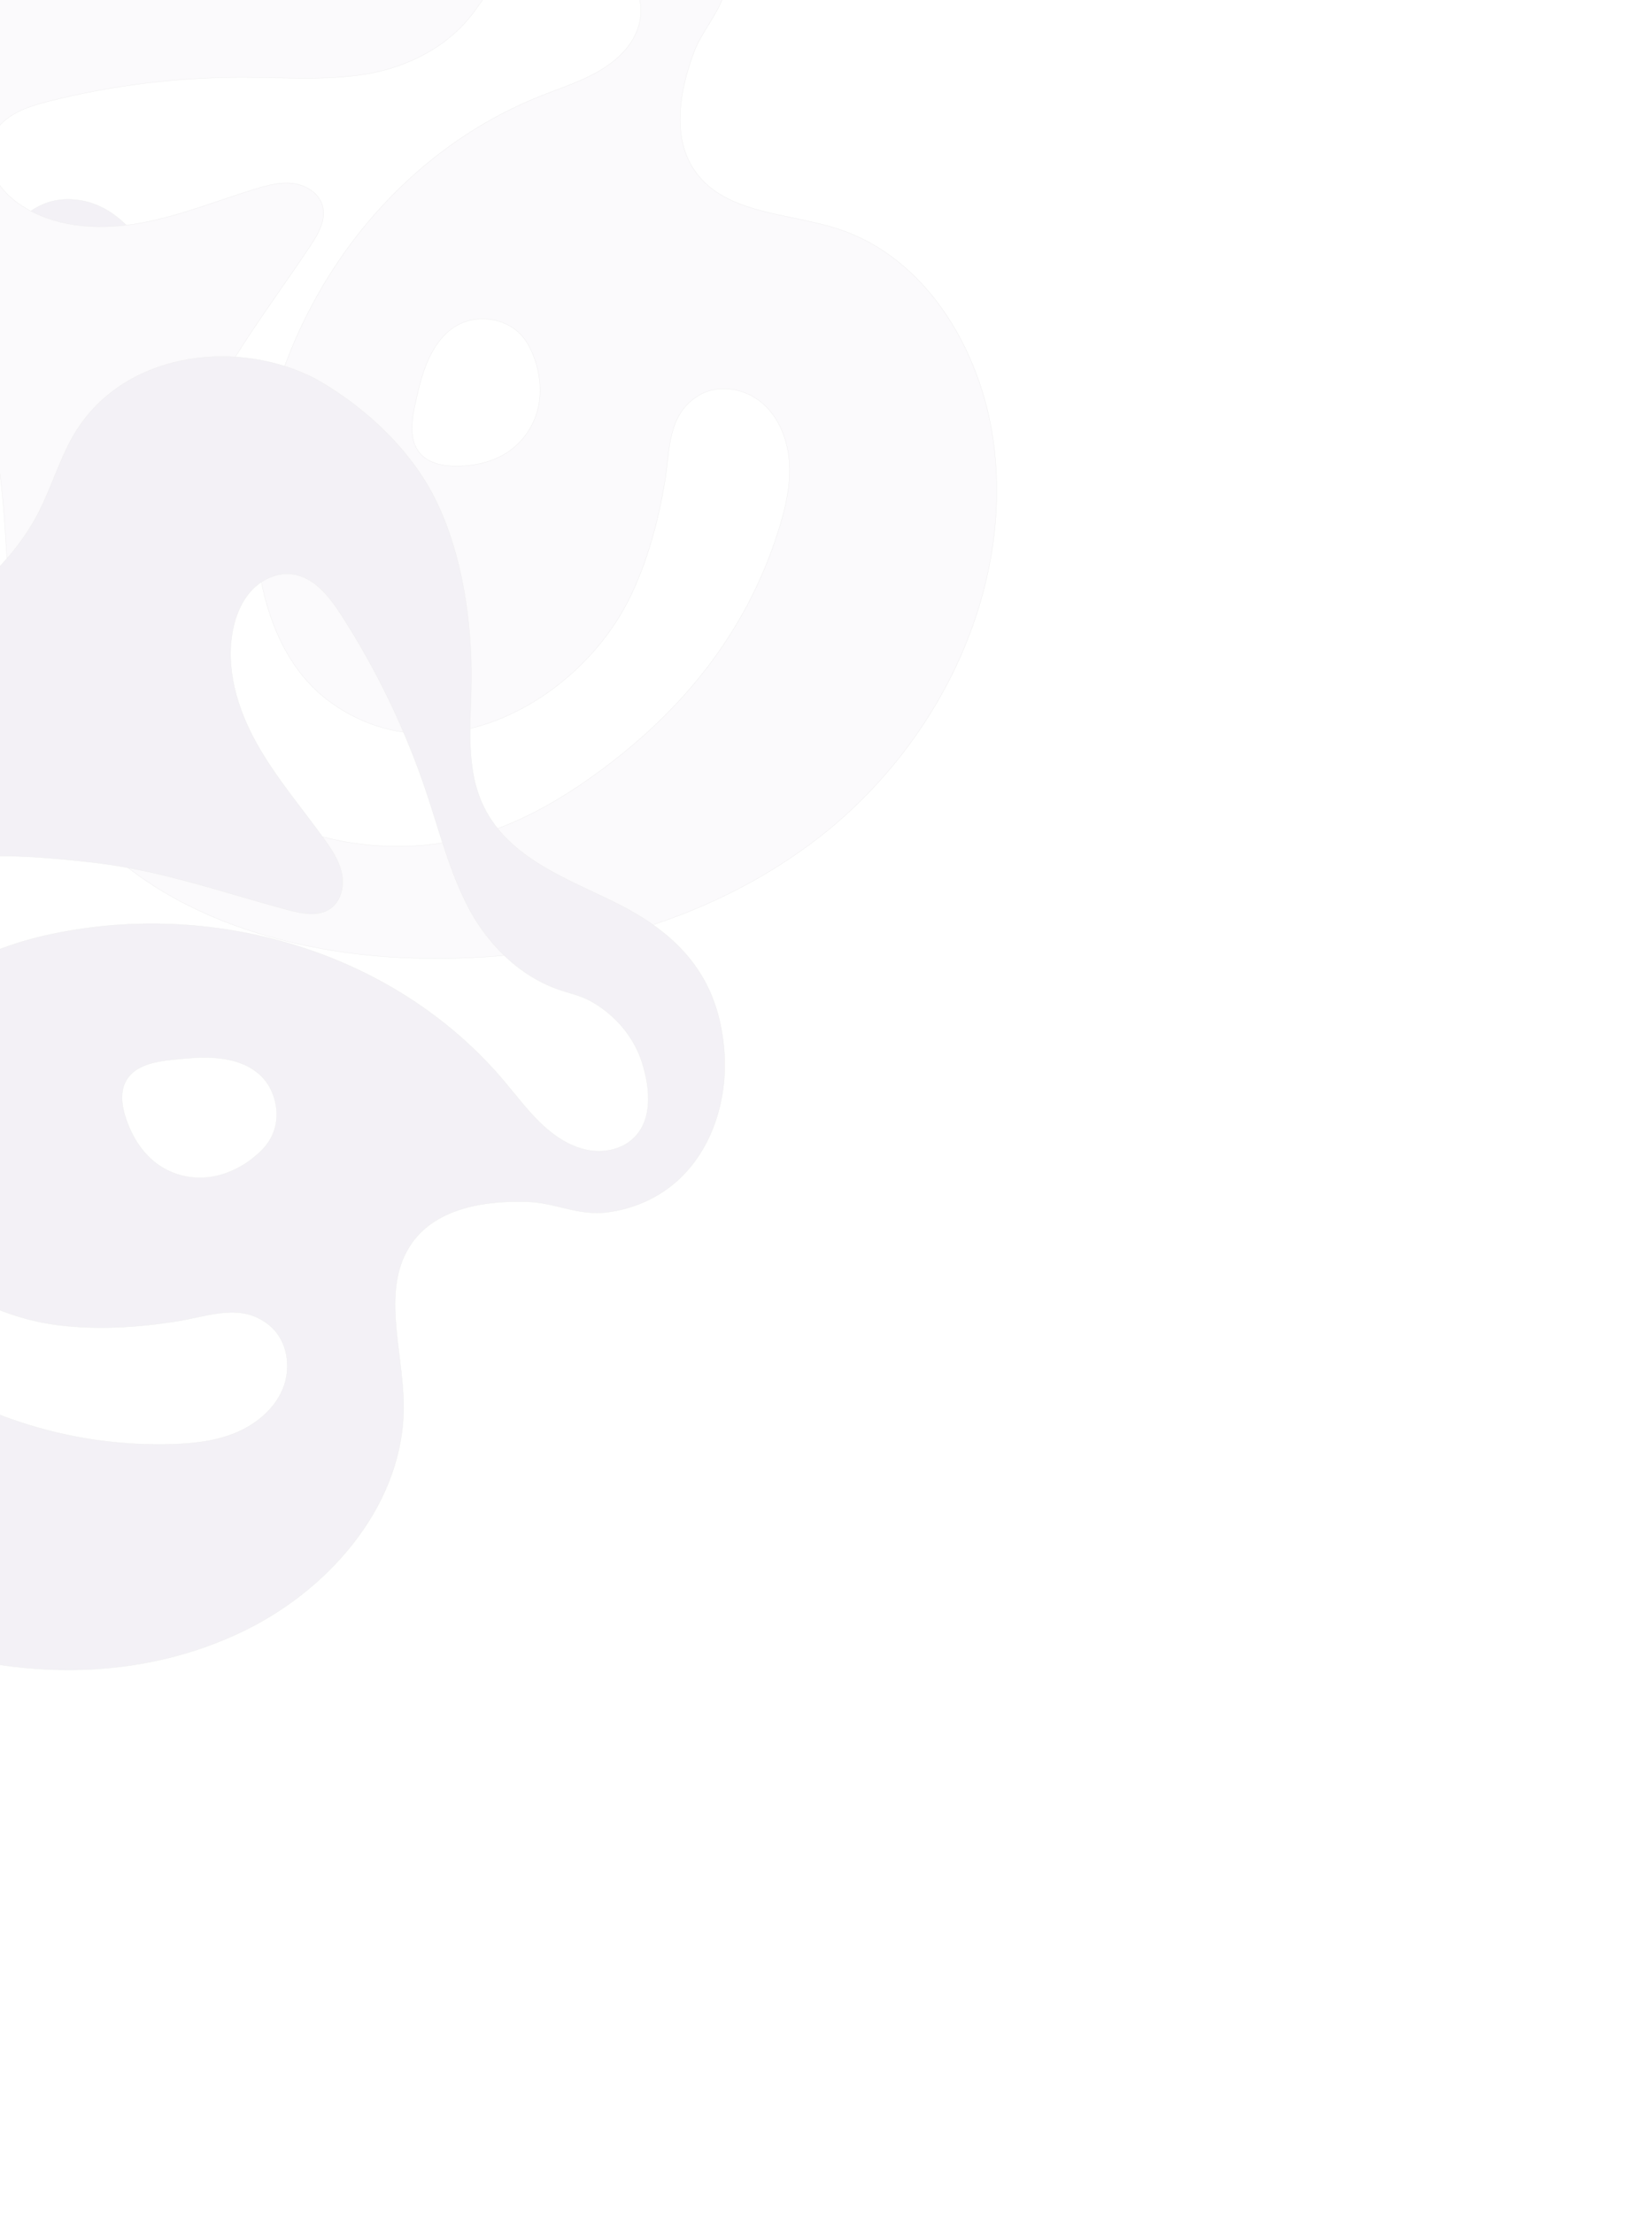 <svg width="639" height="856" viewBox="0 0 639 856" fill="none" xmlns="http://www.w3.org/2000/svg">
<g opacity="0.07">
<path d="M32.58 147.375C-7.254 172.328 -55.594 178.545 -108.963 172.175C-129.452 169.732 -150.864 165.068 -170.901 156.464C-197.172 145.187 -221.354 127.311 -239.992 105.895C-266.055 75.944 -278.95 37.115 -269.484 5.505C-258.236 -32.023 -219.921 -51.843 -184.591 -67.062C-173.758 -71.734 -162.456 -75.316 -150.915 -78.405C-133.584 -83.03 -115.714 -86.535 -98.048 -90.917C-91.478 -92.551 -84.205 -94.805 -82.563 -100.911C-81.135 -106.189 -84.701 -112.746 -89.782 -117.203C-94.863 -121.66 -101.204 -124.438 -107.4 -126.942C-126.291 -134.574 -145.632 -140.8 -163.908 -150.244C-182.179 -159.694 -199.774 -172.992 -209.563 -189.995C-213.265 -196.413 -215.782 -203.38 -215.548 -209.897C-215.315 -216.413 -212.041 -222.411 -206.034 -224.927C-197.074 -228.673 -184.96 -224.214 -174.467 -219.47C-143.256 -205.352 -113.133 -187.929 -85.034 -167.731C-67.764 -155.322 -51.116 -141.778 -32.497 -131.657C-18.982 -124.308 3.432 -115.606 25.692 -118.62C33.889 -119.731 37.54 -121.963 47.378 -121.198C51.6 -120.873 66.935 -119.477 82.129 -108.208C86.826 -104.722 104.248 -91.566 103.74 -77.287C103.489 -70.151 98.435 -64.569 91.719 -62.018C85.015 -59.469 76.855 -59.636 68.863 -61.12C58.331 -63.081 47.933 -67.22 37.501 -70.659C-46.055 -98.275 -130.272 -78.614 -178.626 -27.216C-199.604 -4.92 -216.021 31.562 -200.49 66.607C-174.031 126.302 -93.908 143.96 -45.937 123.811C-29.973 117.103 -16.23 107.381 -3.962 96.398C6.228 87.287 13.607 74.282 31.966 77.685C43.175 79.751 53.403 89.534 57.11 99.805C60.822 110.069 58.788 120.413 53.726 128.383C48.661 136.34 40.816 142.218 32.58 147.375Z" fill="#492C7C" stroke="black" stroke-width="0.14" stroke-miterlimit="10"/>
<path d="M384.297 171.006C379.509 135.389 358.227 99.557 324.041 88.503C304.798 82.287 280.803 82.874 269.017 66.442C260.487 54.54 262.343 38.41 267.007 24.267C267.432 22.97 267.881 21.696 268.345 20.437C268.764 19.312 269.232 18.233 269.738 17.185C273.475 9.446 279.254 3.292 281.13 -5.919C283.105 -15.678 282.201 -26.063 278.15 -35.193C271.153 -50.967 255.77 -62.093 239.083 -66.474C212.116 -73.556 192.439 -64.22 174.011 -45.395C160.344 -31.434 146.429 -13.481 125.722 -10.68C110.11 -8.572 95.053 -16.052 80.198 -21.283C59.467 -28.585 34.691 -33.154 12.7 -30.027C-7.747 -27.121 -28.103 -15.748 -43.101 -1.898C-44.517 -0.499 -45.869 0.962 -47.166 2.484C-66.478 25.123 -72.875 61.001 -54.533 86.333C-47.517 96.024 -37.25 102.8 -28.953 111.422C-5.966 135.326 -0.314 170.702 1.906 203.796C4.127 236.882 4.395 271.51 19.917 300.813C44.595 347.381 101.396 367.653 154.025 370.376C211.937 373.372 272.03 359.115 317.619 323.279C346.948 300.226 369.342 267.583 379.512 231.934C385.156 212.176 387.055 191.495 384.297 171.006ZM300.984 205.589C288.073 246.272 261.97 277.333 227.413 301.558C214.147 310.86 199.368 318.975 183.699 323.344C163.157 329.074 140.998 328.646 120.607 322.504C92.091 313.914 67.57 291.396 59.501 262.19C49.928 227.511 64.159 191.56 78.607 160.736C83.035 151.28 88.215 142.399 93.751 133.763C102.071 120.803 111.197 108.402 119.821 95.445C123.027 90.623 126.382 84.947 124.713 79.406C123.274 74.613 118.306 71.567 113.346 70.944C108.386 70.321 103.404 71.661 98.627 73.131C84.062 77.614 69.84 83.413 54.856 86.183C39.873 88.945 23.624 88.413 10.418 80.809C5.429 77.942 0.908 74.013 -1.778 68.927C-4.465 63.842 -5.116 57.495 -2.628 52.309C1.085 44.578 10.236 41.371 18.545 39.266C43.261 33.006 68.763 29.853 94.263 29.915C109.933 29.948 125.725 31.184 141.206 28.742C152.445 26.972 169.572 21.383 181.527 6.965C185.929 1.654 187.135 -2.033 193.328 -6.809C195.985 -8.862 205.726 -16.152 219.664 -15.856C223.975 -15.762 240.059 -15.242 245.949 -4.102C248.894 1.464 248.304 8.464 245.409 14.063C242.521 19.654 237.587 23.973 232.182 27.196C225.057 31.441 217.067 33.956 209.361 37.022C147.605 61.526 105.959 122.358 99.441 187.803C96.612 216.194 102.653 252.892 127.103 271.096C168.754 302.1 224.146 271.89 243.987 230.43C250.589 216.631 254.561 201.748 257.107 186.709C259.226 174.227 257.982 160.313 270.396 152.901C277.969 148.367 288.305 150.24 294.968 156.035C301.63 161.822 304.904 170.8 305.345 179.62C305.778 188.433 303.653 197.179 300.984 205.589ZM203.628 167.822C195.625 179.111 182.589 180.457 175.439 180.269C170.761 180.15 165.77 179.019 162.64 175.536C157.973 170.342 159.226 162.322 160.773 155.51C162.247 149.019 163.765 142.442 166.939 136.596C169.528 131.831 173.873 125.919 181.651 123.931C182.422 123.731 191.216 121.641 198.82 127.147C203.481 130.519 205.298 135.017 206.408 137.868C207.232 139.974 212.953 154.651 203.628 167.822Z" fill="#C8AED3" stroke="black" stroke-width="0.14" stroke-miterlimit="10"/>
<path d="M95.13 630.432C128.577 613.891 156.715 580.792 156.106 542.987C155.773 521.723 147.144 497.947 159.358 480.749C169.022 467.149 187.796 464.256 204.42 464.871C211.766 465.146 218.318 467.72 225.416 468.747C227.861 469.092 230.367 469.258 232.999 469.08C233.545 469.053 234.106 468.995 234.663 468.93C244.929 467.683 254.853 463.338 262.481 456.282C275.658 444.076 281.447 425.038 280.157 406.925C278.075 377.654 262.276 361.079 237.559 348.9C219.22 339.861 196.869 331.902 187.168 312.148C179.842 297.25 182.159 279.742 182.319 263.171C182.541 240.052 178.725 213.8 168.26 192.873C162.927 182.196 155.091 172.39 146.013 163.993C138.554 157.08 130.258 151.128 121.828 146.433C92.499 131.375 51.178 135.685 31.129 164.177C23.938 174.388 20.724 186.881 15.02 198.009C-0.792 228.864 -33.732 246.205 -65.558 259.361C-97.384 272.517 -131.384 284.219 -155.016 309.41C-192.582 349.448 -193.463 412.879 -178.466 466.34C-161.975 525.168 -127.756 580.471 -77.172 614.16C-35.816 641.704 17 652.939 64.39 641.528C74.968 638.983 85.278 635.307 95.13 630.432ZM112.965 222.08C121.476 223.138 127.43 230.791 132.073 237.997C145.878 259.433 156.987 282.603 165.05 306.795C170.009 321.659 173.866 337.023 181.111 350.921C186.368 361.01 197.12 375.465 214.595 382.206C221.031 384.688 224.91 384.657 231.411 389.007C234.203 390.871 244.215 397.784 248.373 411.091C249.657 415.207 254.287 430.619 245.602 439.75C241.264 444.314 234.44 445.985 228.211 445.023C221.991 444.066 216.326 440.764 211.549 436.667C205.256 431.265 200.328 424.492 194.967 418.163C152.072 367.427 81.144 347.321 17.032 361.985C-10.782 368.344 -43.647 385.758 -53.115 414.732C-69.242 464.088 -22.964 506.976 22.656 512.58C37.839 514.443 53.212 513.469 68.278 511.093C80.786 509.126 93.579 503.517 104.559 512.924C111.268 518.659 112.785 529.053 109.413 537.214C106.049 545.373 98.582 551.336 90.361 554.563C82.144 557.78 73.178 558.551 64.355 558.698C21.679 559.416 -16.078 544.564 -50.047 519.521C-63.09 509.908 -75.489 498.482 -84.62 485.02C-96.594 467.373 -103.244 446.232 -103.916 424.946C-104.855 395.179 -91.318 364.764 -66.202 347.814C-36.377 327.695 2.233 329.737 36.054 333.616C46.427 334.802 56.496 336.884 66.446 339.381C81.38 343.14 96.042 347.842 111.071 351.891C116.662 353.394 123.112 354.767 127.832 351.42C131.918 348.53 133.223 342.85 132.234 337.95C131.245 333.051 128.388 328.754 125.474 324.694C116.586 312.316 106.559 300.68 99.162 287.359C91.772 274.035 87.102 258.463 90.104 243.523C91.233 237.881 93.518 232.344 97.483 228.178C101.448 224.011 107.257 221.373 112.965 222.08ZM69.151 454.384C55.902 450.393 50.474 438.464 48.376 431.626C46.999 427.154 46.481 422.062 48.786 417.986C52.224 411.908 60.225 410.542 67.175 409.839C73.797 409.169 80.516 408.514 87.067 409.661C92.409 410.597 99.397 412.833 103.758 419.574C104.194 420.241 108.976 427.911 106.178 436.873C104.466 442.365 100.781 445.52 98.431 447.48C96.698 448.931 84.606 459.029 69.151 454.384Z" fill="#492C7C" stroke="black" stroke-width="0.14" stroke-miterlimit="10"/>
</g>
</svg>
